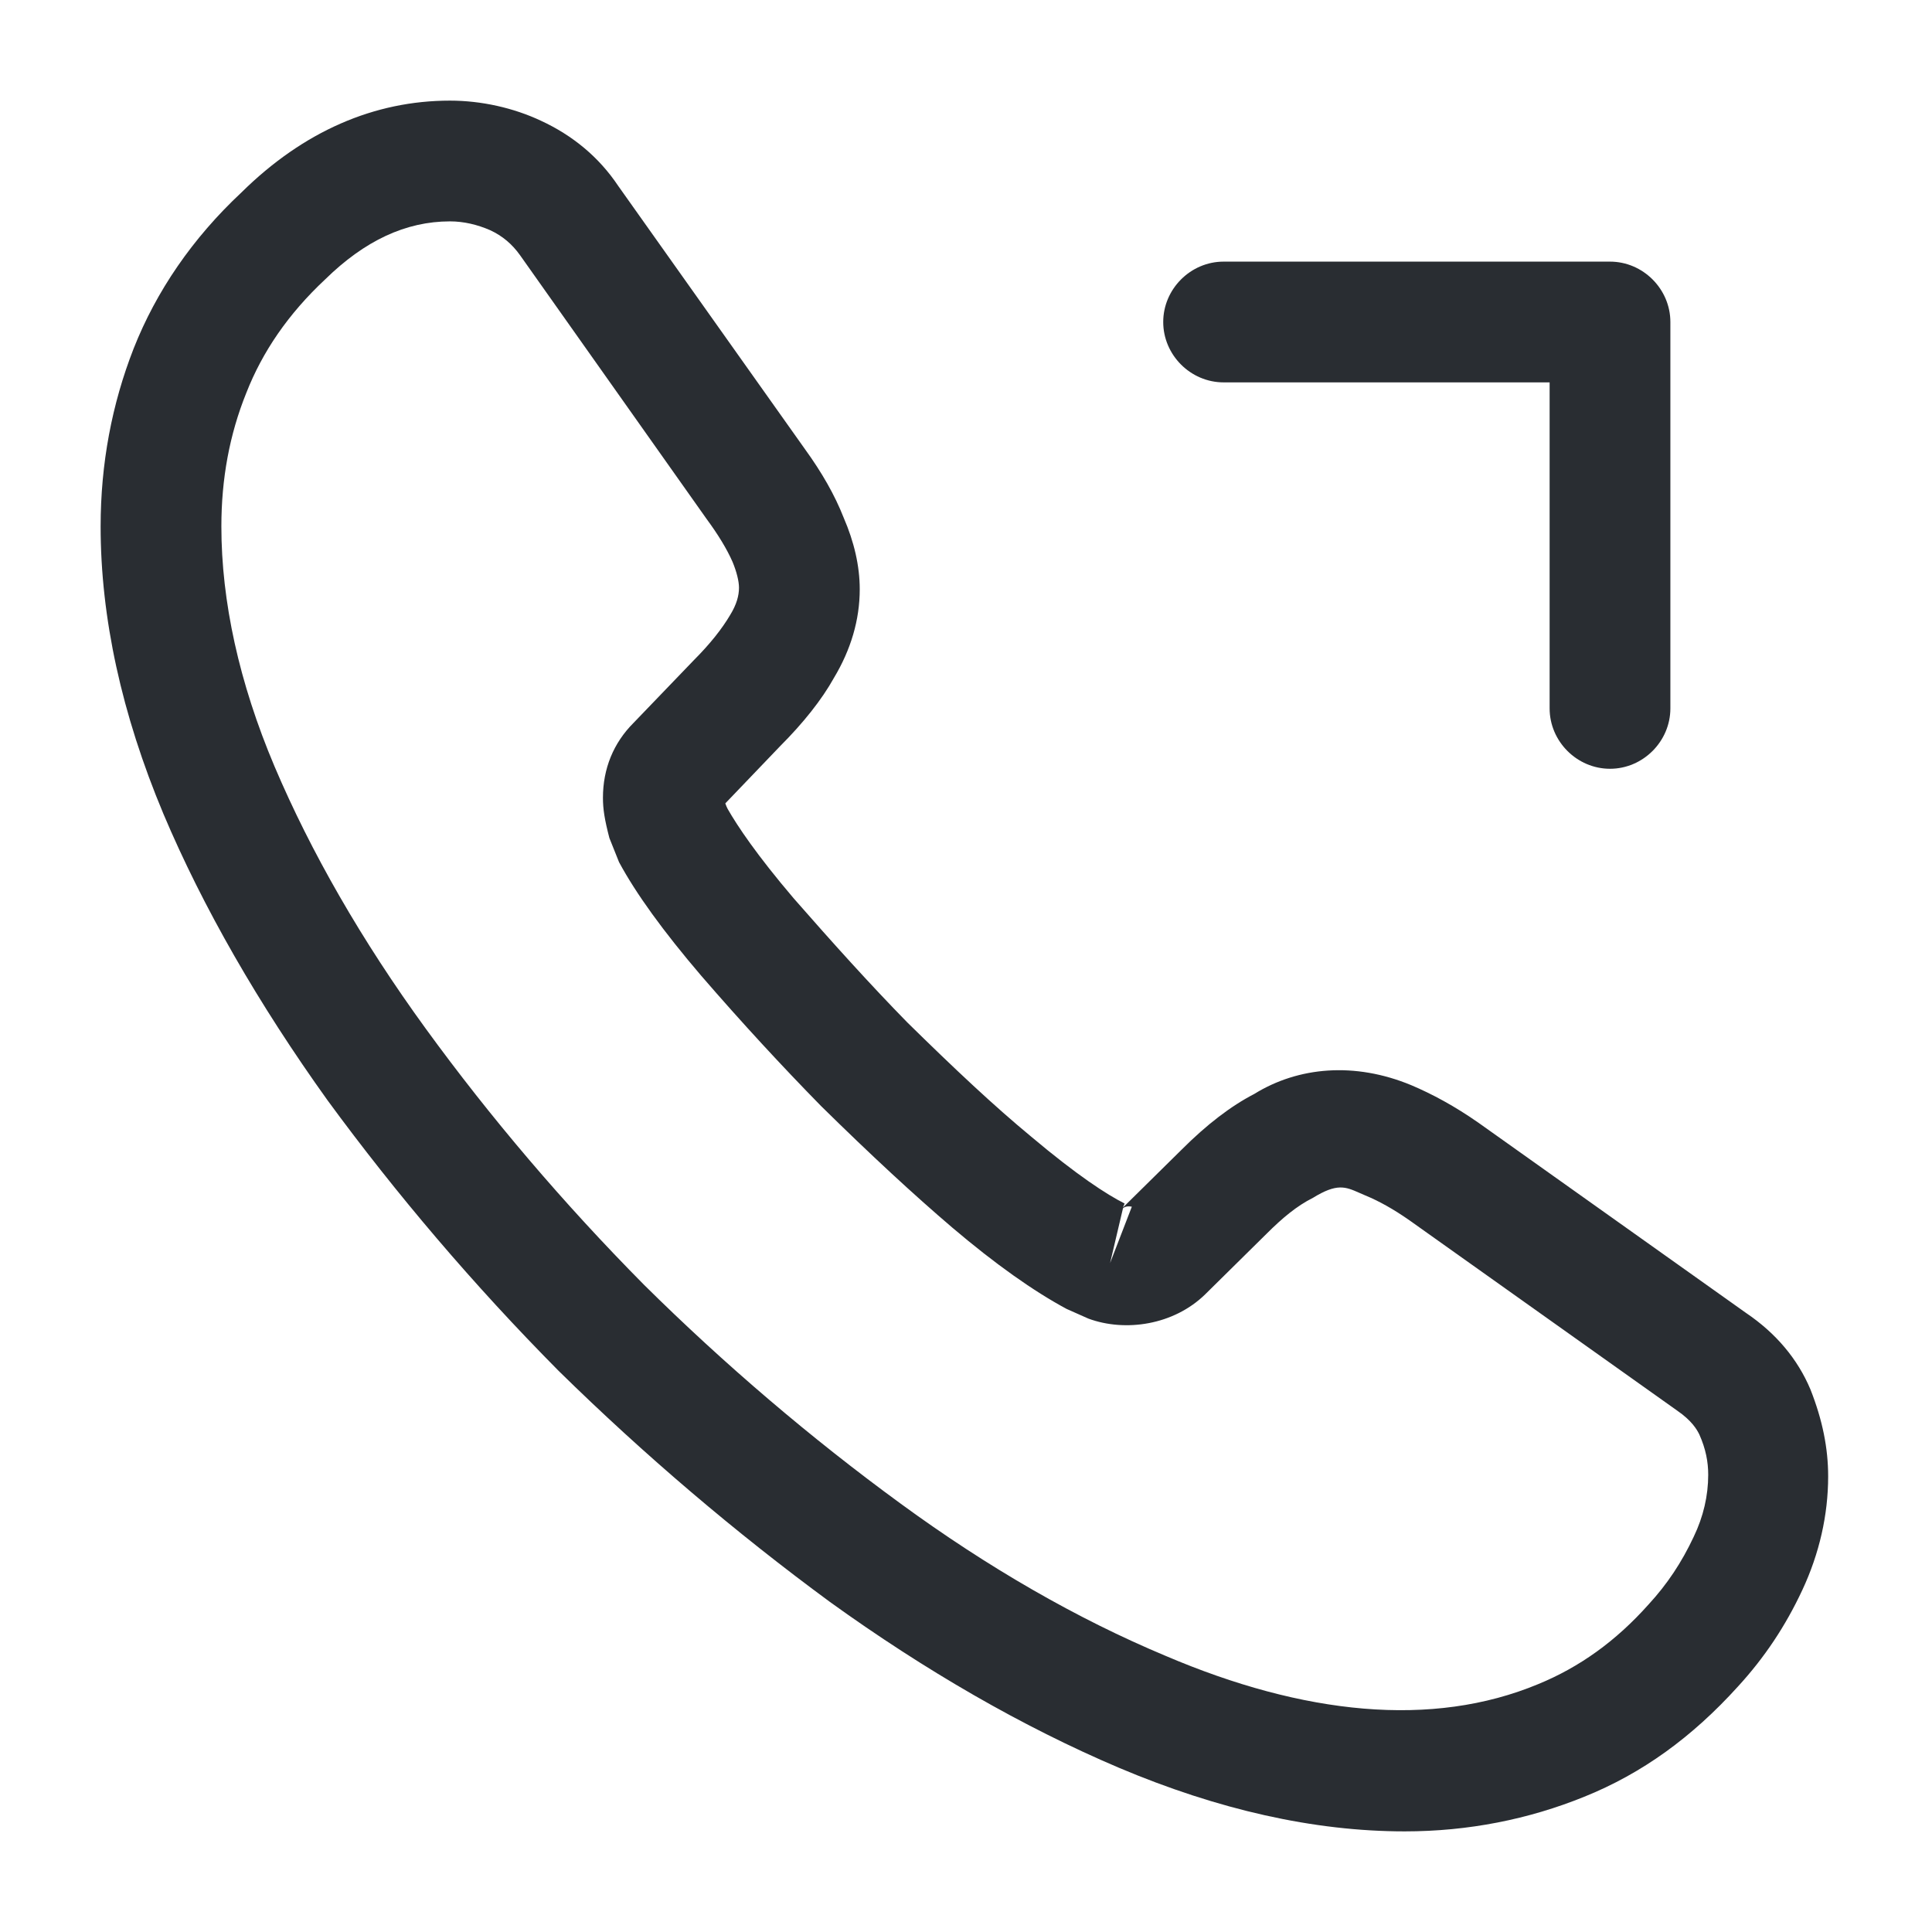 <svg viewBox="0 0 24 24" fill="none" xmlns="http://www.w3.org/2000/svg">
<path fill-rule="evenodd" clip-rule="evenodd" d="M13.9 21.96C15.13 22.48 16.32 22.75 17.45 22.75C18.24 22.75 18.99 22.6 19.68 22.32C20.4 22.03 21.02 21.58 21.59 20.95C21.92 20.59 22.18 20.2 22.39 19.75C22.6 19.3 22.71 18.82 22.71 18.34C22.71 17.99 22.64 17.64 22.49 17.26C22.33 16.88 22.06 16.56 21.69 16.31L18.37 13.95C18.07 13.74 17.79 13.59 17.53 13.48C16.83 13.19 16.13 13.25 15.58 13.59C15.29 13.74 14.99 13.97 14.68 14.28L13.95 15L13.97 14.95C13.75 14.84 13.38 14.6 12.81 14.12C12.35 13.74 11.86 13.28 11.27 12.7C10.81 12.23 10.35 11.72 9.86 11.16C9.4 10.62 9.16 10.26 9.04 10.05C9.03 10.03 9.02 10.01 9.01 9.98L9.69 9.27C9.98 8.98 10.21 8.69 10.36 8.42C10.57 8.07 10.68 7.7 10.68 7.32C10.68 7.03 10.61 6.73 10.48 6.43C10.37 6.15 10.21 5.87 10 5.58L7.68 2.31C7.44 1.95 7.11 1.68 6.72 1.5C6.38 1.34 5.98 1.25 5.59 1.25C4.65 1.25 3.77 1.63 3 2.39C2.39 2.96 1.94 3.62 1.66 4.33C1.39 5.02 1.25 5.76 1.25 6.54C1.25 7.67 1.51 8.87 2.03 10.11C2.52 11.27 3.21 12.47 4.07 13.67C4.92 14.83 5.88 15.96 6.94 17.03C8.01 18.08 9.14 19.04 10.31 19.9C11.49 20.75 12.7 21.45 13.9 21.96ZM4.04 3.47C4.53 2.99 5.04 2.75 5.59 2.75C5.76 2.75 5.93 2.79 6.09 2.86C6.24 2.93 6.36 3.03 6.46 3.17L8.78 6.45C8.92 6.64 9.03 6.82 9.1 6.98C9.15 7.1 9.18 7.22 9.18 7.3C9.18 7.4 9.15 7.51 9.07 7.64C8.97 7.81 8.82 8 8.62 8.2L7.87 8.98C7.62 9.23 7.49 9.55 7.49 9.91C7.49 10.05 7.51 10.18 7.57 10.41L7.69 10.71C7.9 11.1 8.24 11.57 8.71 12.12C9.22 12.71 9.71 13.24 10.2 13.74C10.83 14.36 11.35 14.84 11.83 15.25C12.36 15.7 12.84 16.04 13.25 16.26L13.52 16.38C13.98 16.55 14.58 16.46 14.97 16.08L15.73 15.33C15.93 15.13 16.11 14.98 16.31 14.88C16.608 14.696 16.714 14.742 16.884 14.817C16.908 14.828 16.933 14.839 16.96 14.85C17.13 14.92 17.31 15.02 17.51 15.16L20.83 17.52C21.02 17.65 21.08 17.76 21.11 17.82C21.19 18 21.22 18.16 21.22 18.32C21.22 18.58 21.16 18.84 21.04 19.09C20.89 19.41 20.71 19.68 20.48 19.93C20.07 20.39 19.62 20.71 19.11 20.92C17.79 21.47 16.19 21.3 14.48 20.57C13.38 20.11 12.27 19.47 11.19 18.68C10.08 17.87 9 16.95 8 15.96C7 14.95 6.09 13.88 5.29 12.78C4.49 11.68 3.86 10.58 3.41 9.52C2.97 8.48 2.75 7.47 2.75 6.54C2.75 5.95 2.85 5.4 3.06 4.88C3.26 4.37 3.58 3.9 4.04 3.47ZM13.79 15.69L13.95 15.01C13.97 14.99 14.01 14.98 14.06 14.99L13.79 15.69ZM19.25 8.8C19.25 9.21 19.59 9.55 20 9.55C20.41 9.55 20.75 9.21 20.75 8.8V4C20.75 3.59 20.41 3.25 20 3.25H15.2C14.79 3.25 14.45 3.59 14.45 4C14.45 4.41 14.79 4.75 15.2 4.75H19.25V8.8Z" fill="#292D32"/>
</svg>
